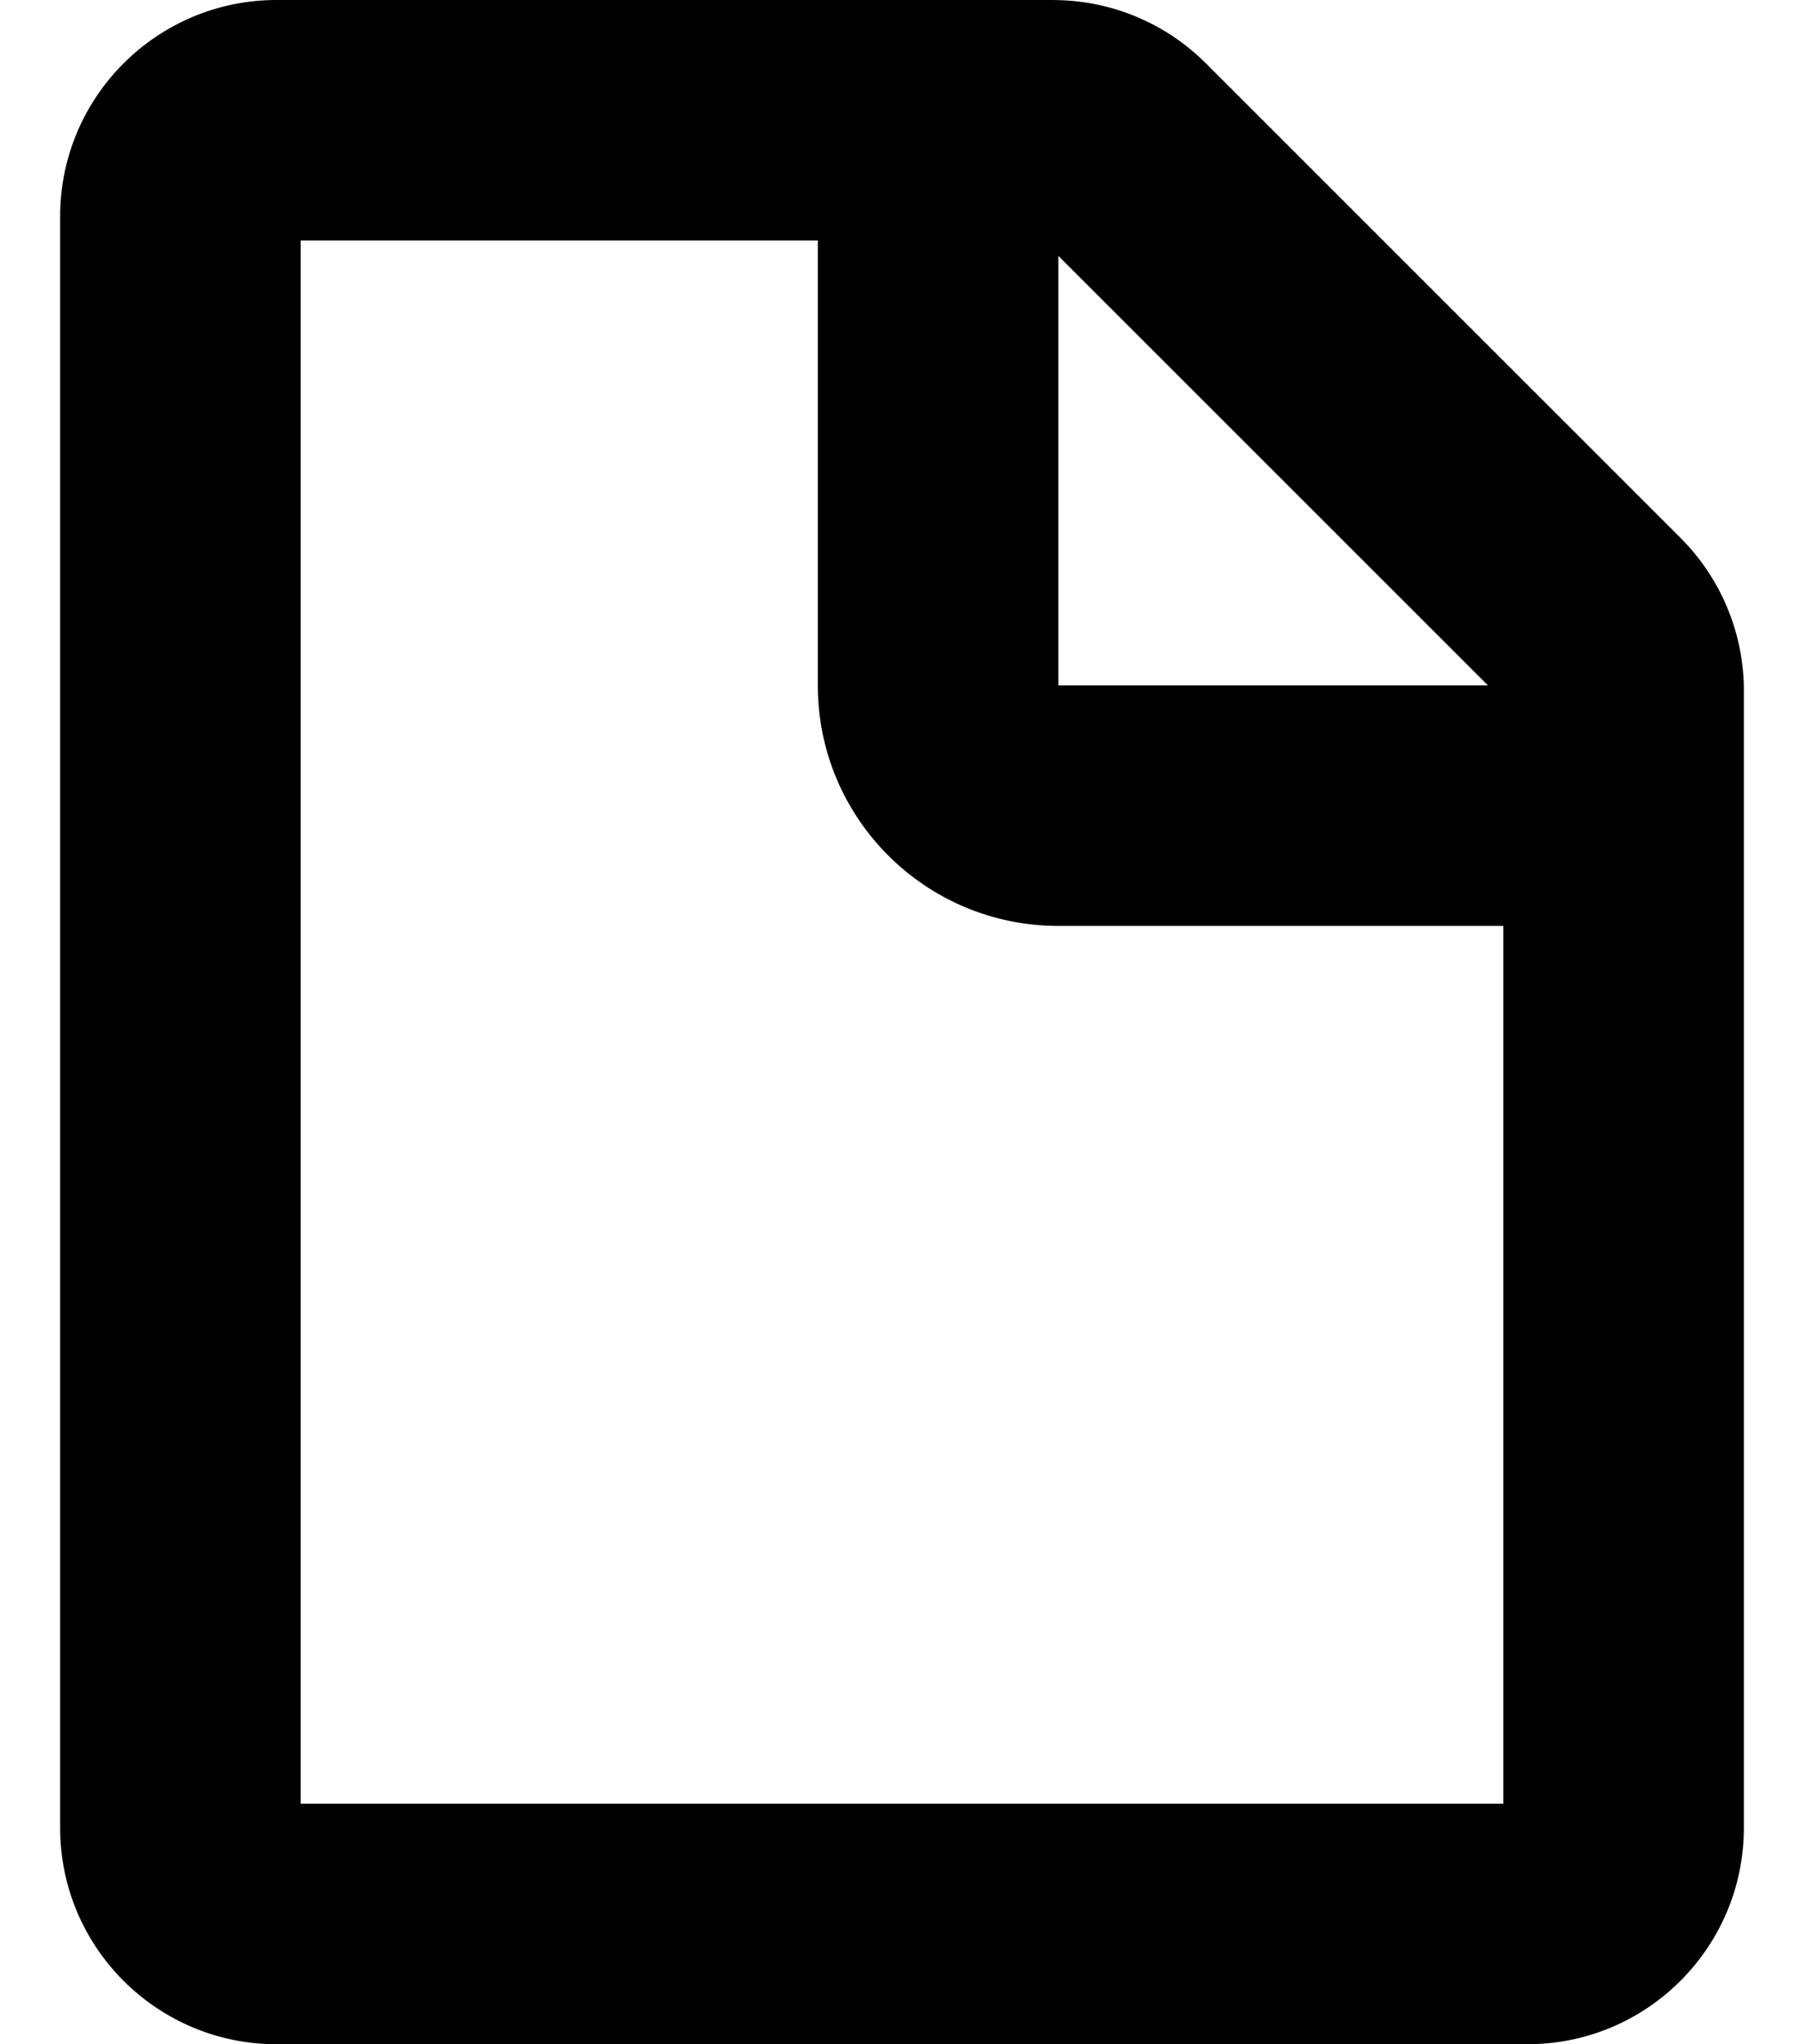 <svg width="15" height="17" viewBox="0 0 15 17" fill="none" xmlns="http://www.w3.org/2000/svg">
<path fill-rule="evenodd" clip-rule="evenodd" d="M14.5 5.7C14.488 5.239 14.3 4.8 13.973 4.473L10.027 0.527C9.7 0.2 9.261 0.012 8.8 0.001L8.754 0H2.3C1.306 0 0.5 0.806 0.5 1.8V15.2C0.5 16.194 1.306 17 2.3 17H12.7C13.694 17 14.5 16.194 14.5 15.2V5.7ZM12.5 7.7V15H2.5V2H6.8V5.7C6.8 6.805 7.695 7.7 8.8 7.7H12.5ZM8.8 2.128L12.372 5.7L8.8 5.7V2.128Z" fill="currentColor"/>
</svg>
